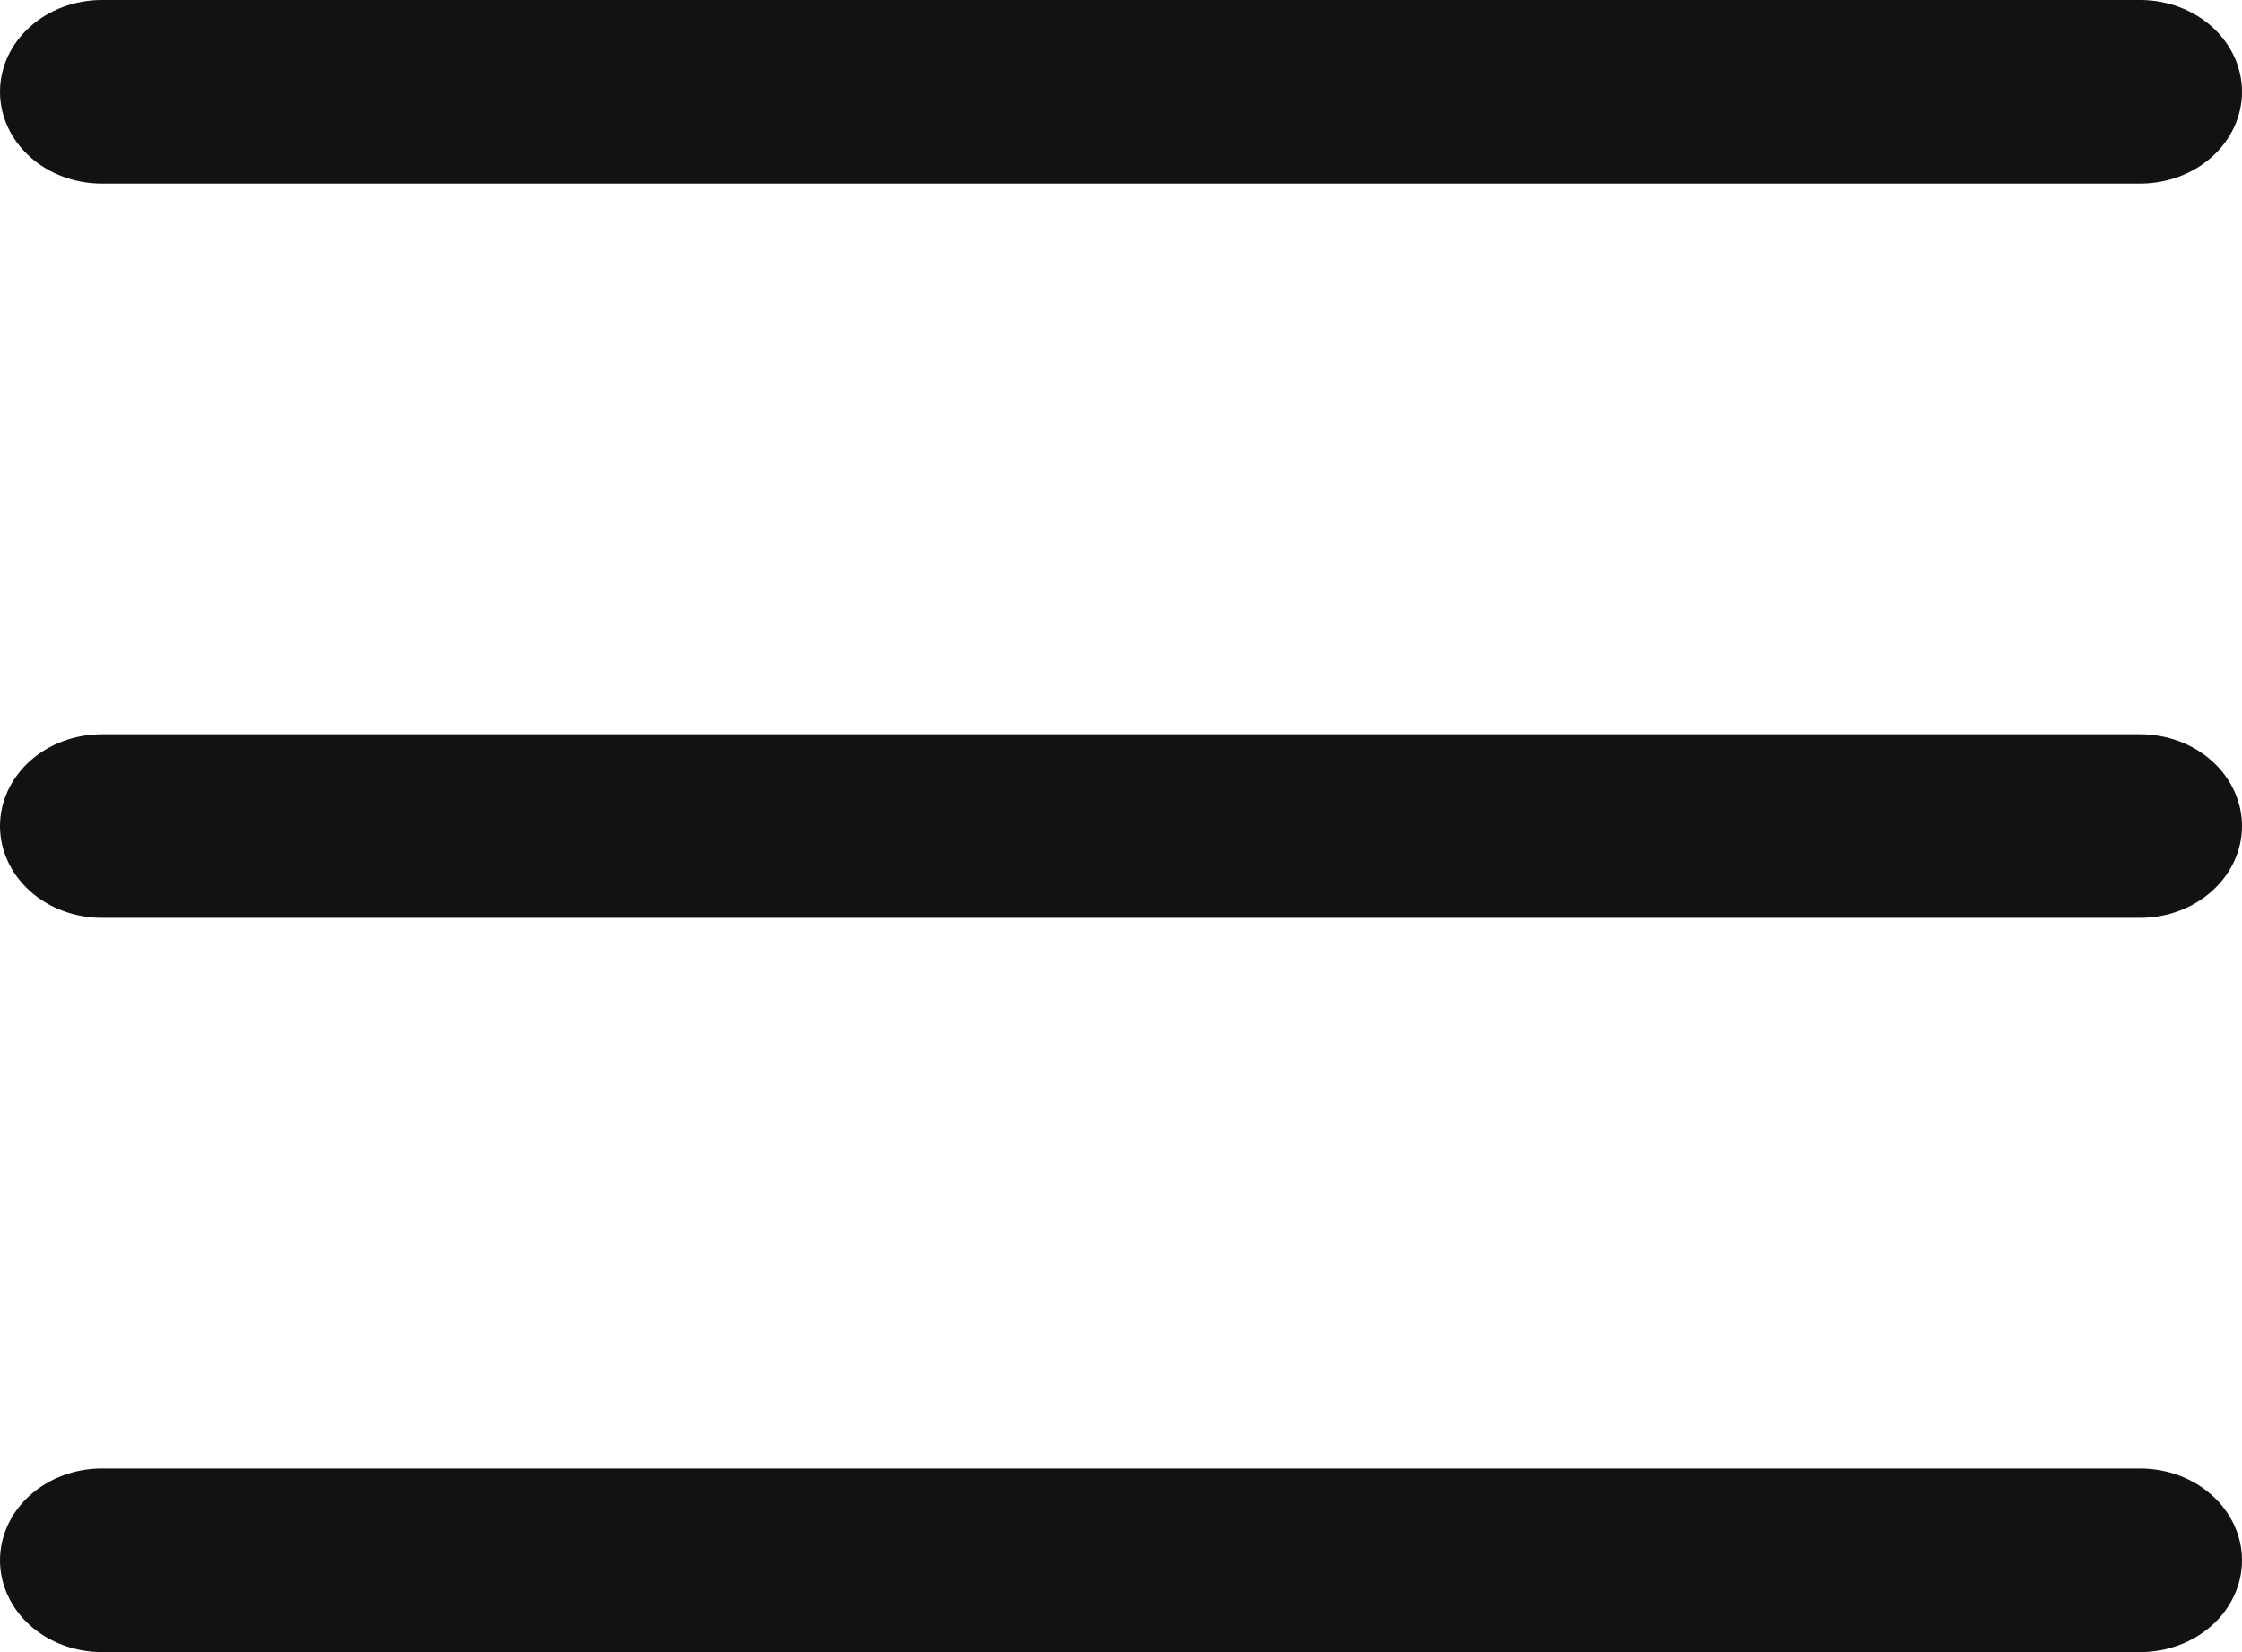 <svg width="19" height="14" viewBox="0 0 19 14" fill="none" xmlns="http://www.w3.org/2000/svg">
<path fill-rule="evenodd" clip-rule="evenodd" d="M0 13.222C0 13.016 0.091 12.818 0.253 12.672C0.415 12.526 0.635 12.444 0.864 12.444H18.136C18.365 12.444 18.585 12.526 18.747 12.672C18.909 12.818 19 13.016 19 13.222C19 13.428 18.909 13.626 18.747 13.772C18.585 13.918 18.365 14 18.136 14H0.864C0.635 14 0.415 13.918 0.253 13.772C0.091 13.626 0 13.428 0 13.222ZM0 7C0 6.794 0.091 6.596 0.253 6.45C0.415 6.304 0.635 6.222 0.864 6.222H18.136C18.365 6.222 18.585 6.304 18.747 6.45C18.909 6.596 19 6.794 19 7C19 7.206 18.909 7.404 18.747 7.55C18.585 7.696 18.365 7.778 18.136 7.778H0.864C0.635 7.778 0.415 7.696 0.253 7.55C0.091 7.404 0 7.206 0 7ZM0 0.778C0 0.571 0.091 0.374 0.253 0.228C0.415 0.082 0.635 0 0.864 0H18.136C18.365 0 18.585 0.082 18.747 0.228C18.909 0.374 19 0.571 19 0.778C19 0.984 18.909 1.182 18.747 1.328C18.585 1.474 18.365 1.556 18.136 1.556H0.864C0.635 1.556 0.415 1.474 0.253 1.328C0.091 1.182 0 0.984 0 0.778Z" fill="#121214"/>
</svg>
